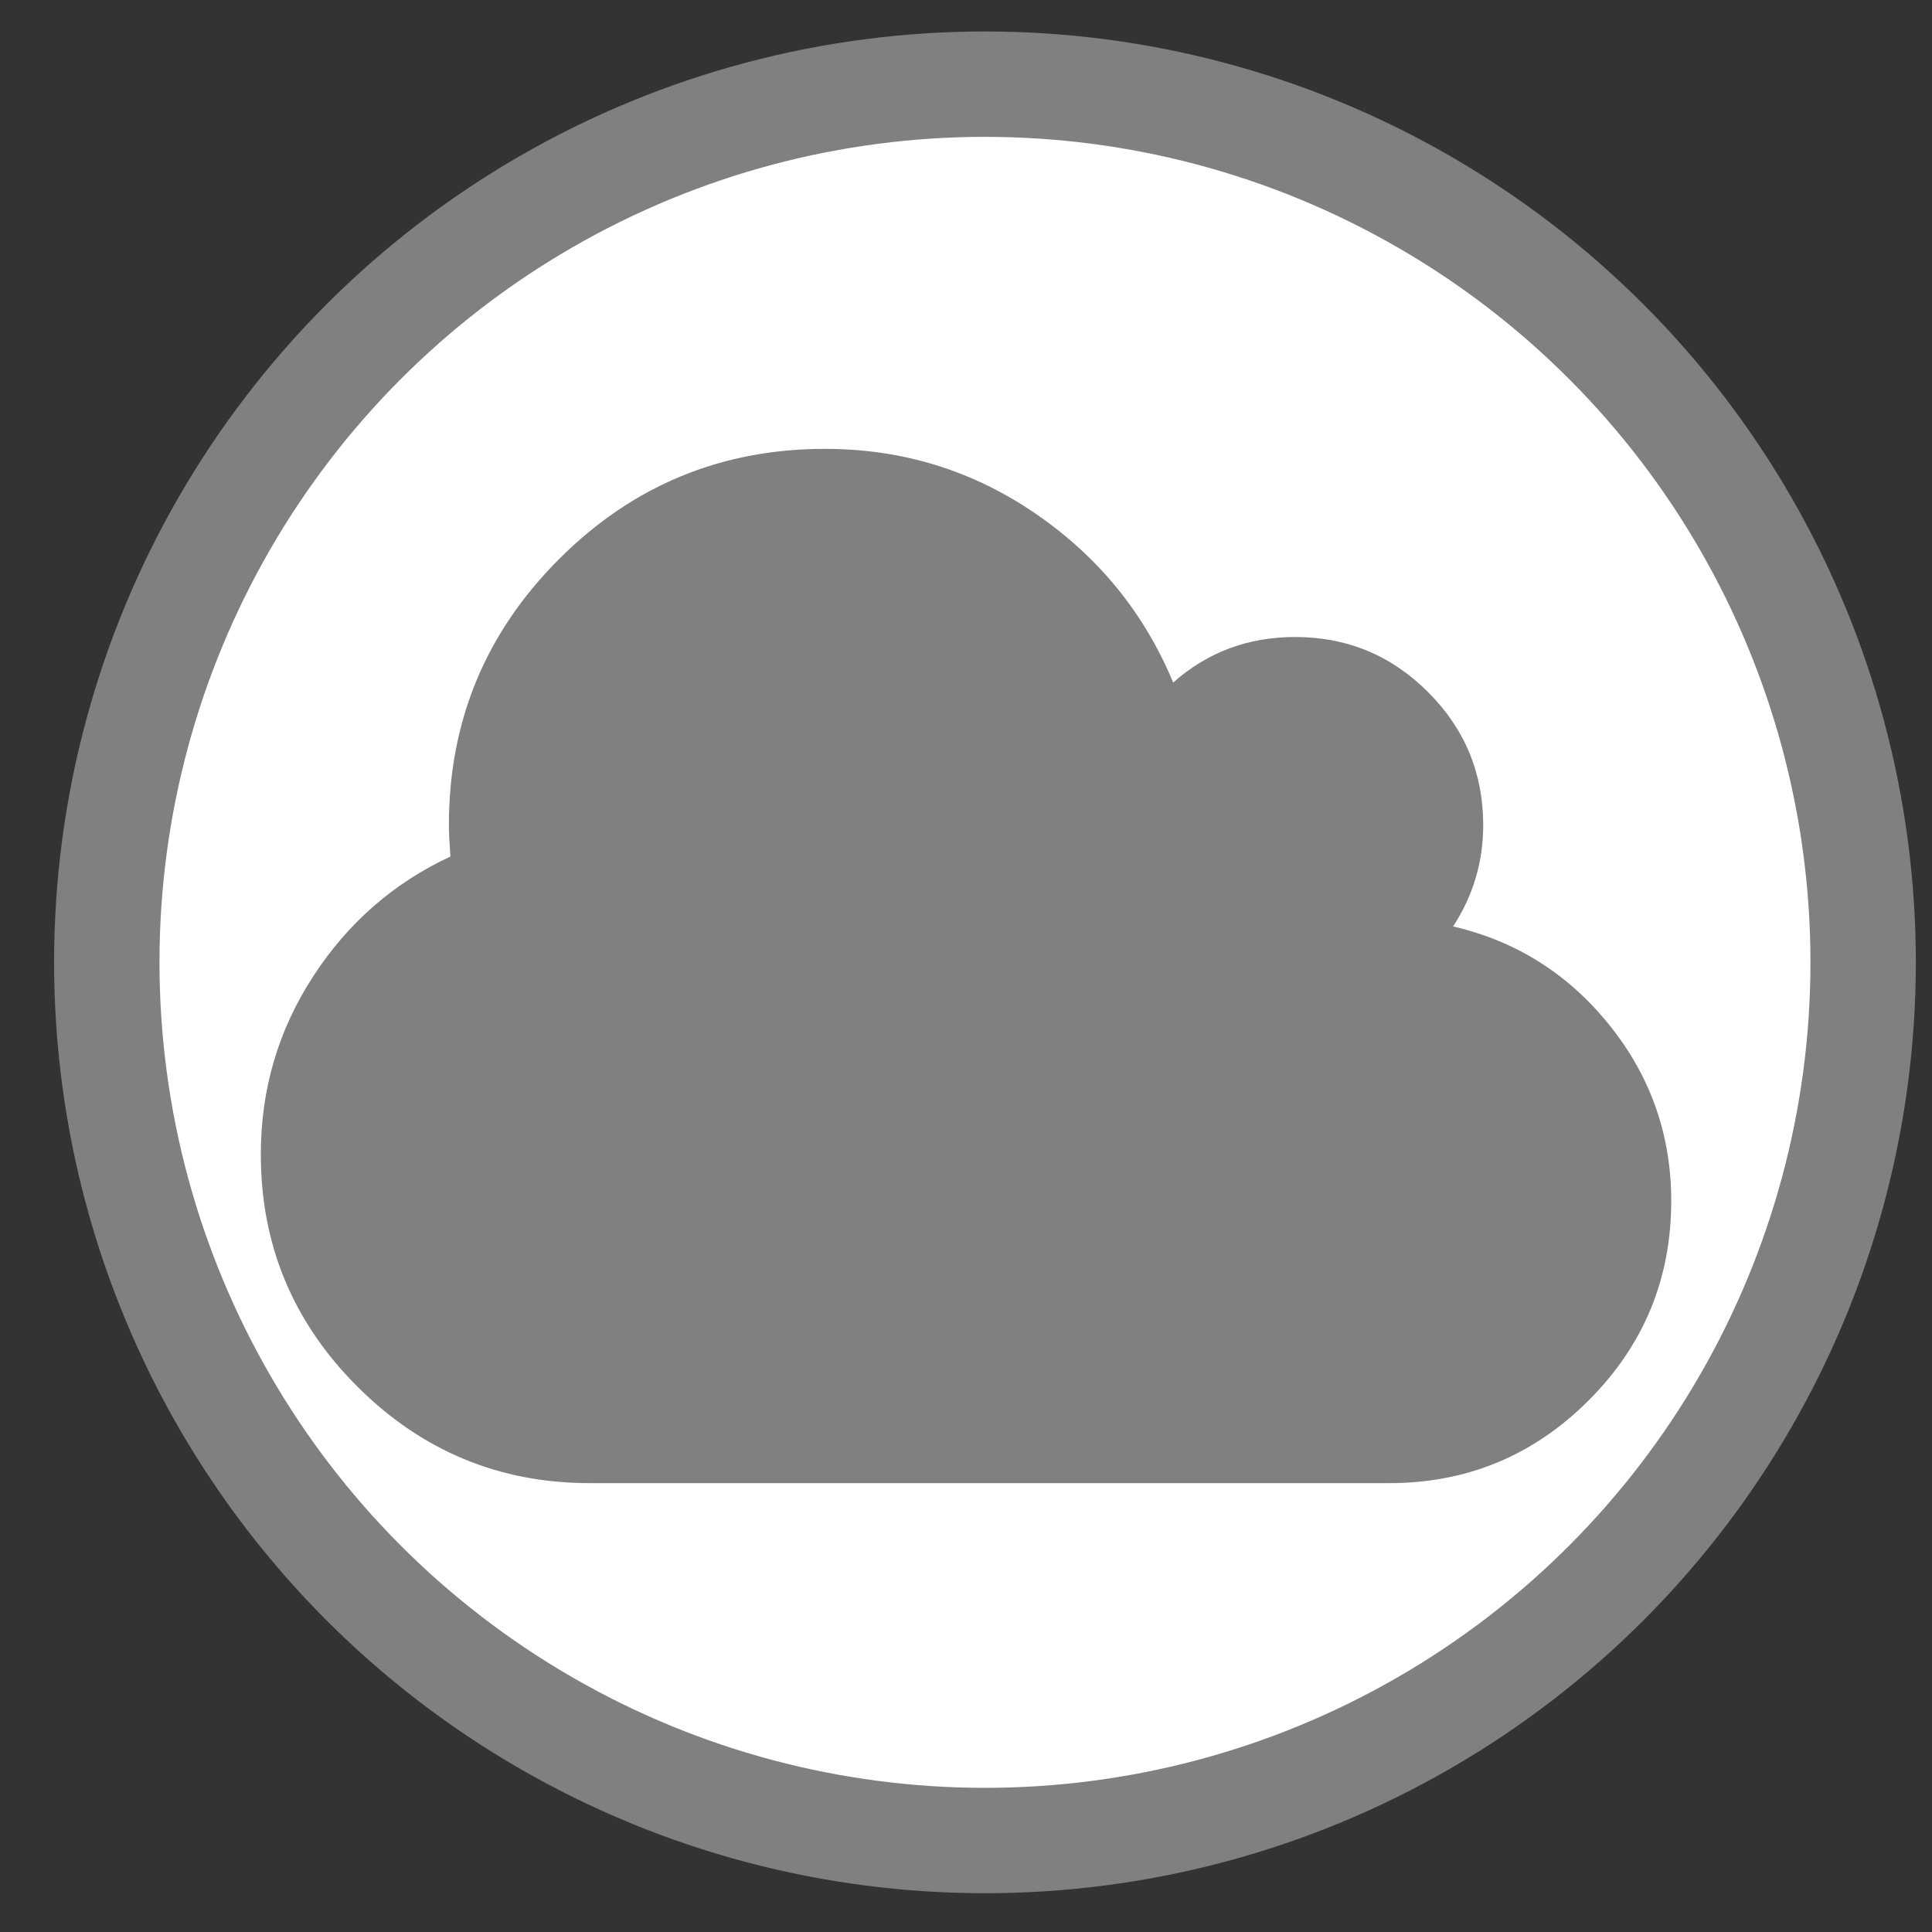 <svg xmlns="http://www.w3.org/2000/svg" xmlns:xlink="http://www.w3.org/1999/xlink" version="1.1" width="55" height="55" viewBox="0 0 55 55"><rect x="0" y="0" width="55" height="55" fill="#333333" stroke="none"/><rect id="backgroundrect" width="100%" height="100%" x="0" y="0" fill="none" stroke="none" style="" class=""/>
<circle class="frame" r="25" style="fill:white;fill-opacity=0.0;stroke-width:3;stroke:#808080" cy="27.396" cx="28.04" id="svg_2"/>
<g class="currentLayer" style=""><title>Layer 1</title><g class="node" fill="white" id="svg_1"><path d="M47.576,34.192 q0,3.325 -2.353,5.677 t-5.677,2.353 h-22.752 q-3.868,0 -6.62,-2.749 t-2.749,-6.62 q0,-2.76 1.486,-5.051 t3.911,-3.418 q-0.043,-0.586 -0.043,-0.899 q0,-4.433 3.137,-7.57 t7.57,-3.137 q3.303,0 5.991,1.842 t3.921,4.81 q1.464,-1.296 3.472,-1.296 q2.216,0 3.785,1.569 t1.569,3.785 q0,1.569 -0.857,2.886 q2.698,0.626 4.454,2.813 t1.756,5.008 z" fill="#808080" id="svg_1" class=""/></g></g></svg>
